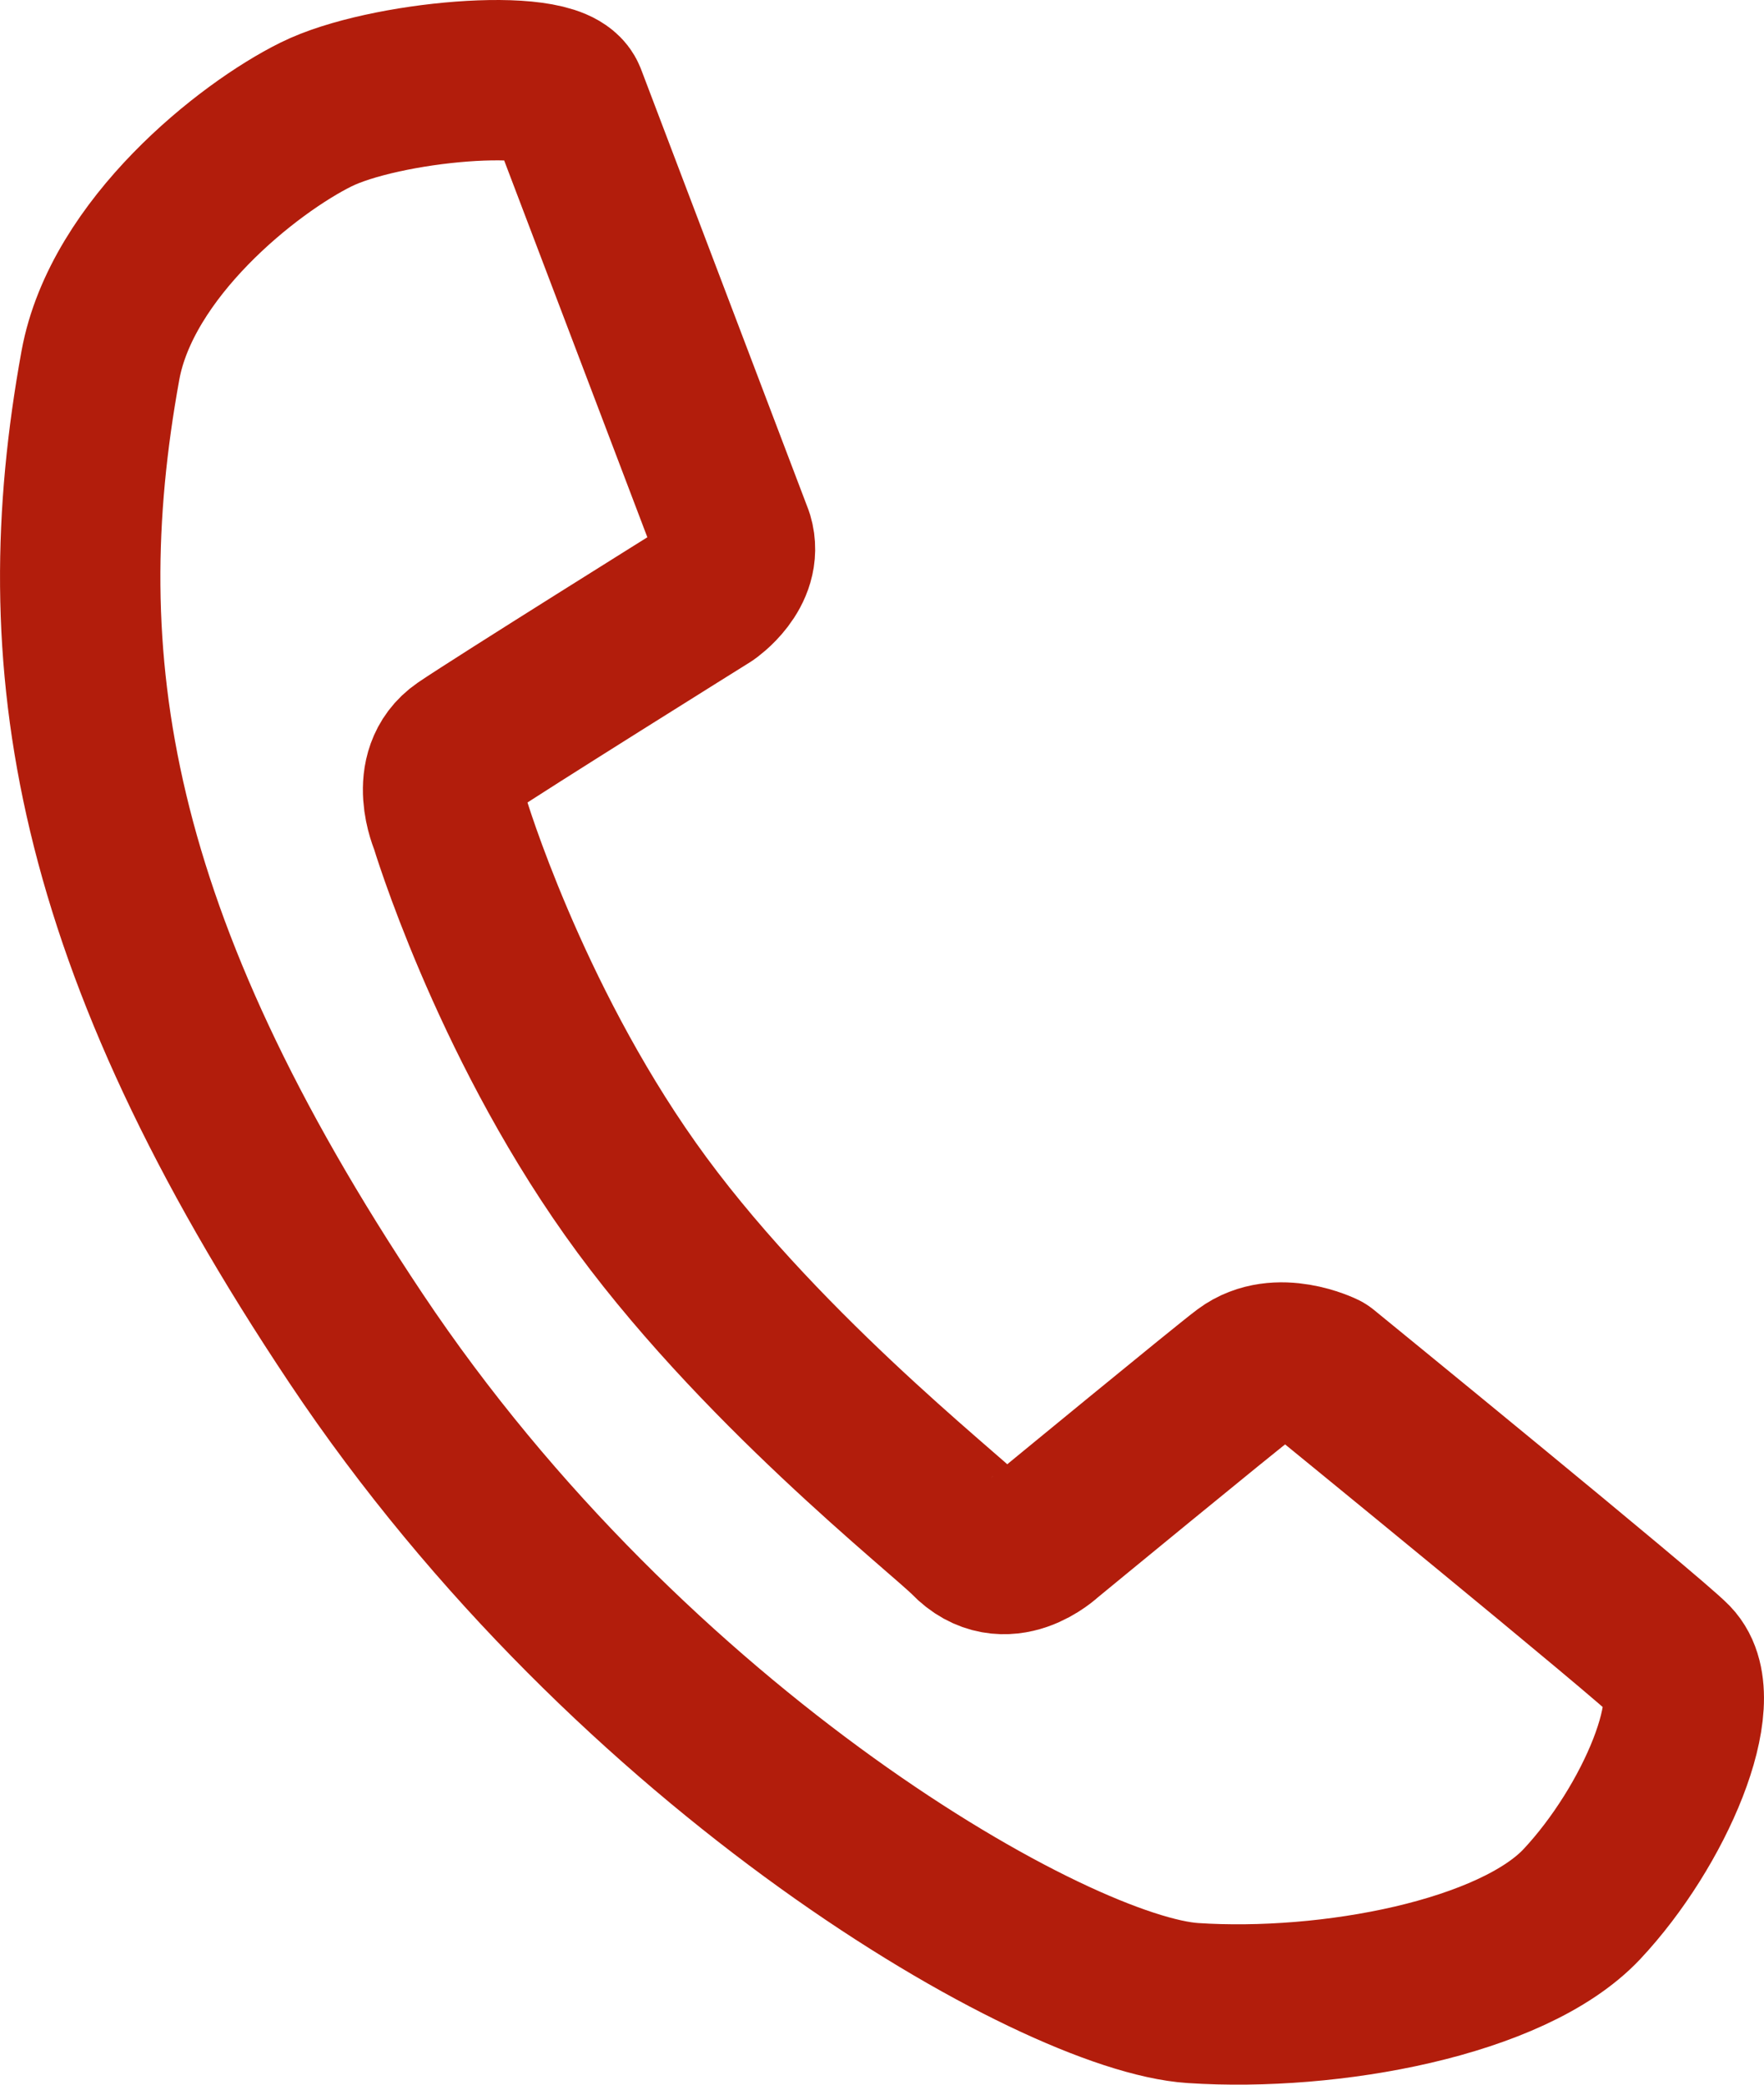 <svg width="22" height="26" viewBox="0 0 22 26" fill="none" xmlns="http://www.w3.org/2000/svg">
<path d="M7.06 1.218L9.146 6.708C9.266 7.109 8.824 7.411 8.824 7.411C8.824 7.411 6.217 9.039 5.776 9.339C5.337 9.642 5.609 10.258 5.609 10.258C5.609 10.258 6.328 12.662 7.862 14.829C9.394 16.996 11.788 18.875 12.081 19.177C12.534 19.649 13.047 19.158 13.047 19.158C13.047 19.158 15.32 17.288 15.534 17.131C15.936 16.833 16.502 17.111 16.502 17.111C16.502 17.111 20.562 20.422 20.854 20.724C21.309 21.195 20.634 22.783 19.727 23.75C18.861 24.669 16.591 25.095 14.878 24.982C13.164 24.87 7.893 21.866 4.44 16.692C1.118 11.715 0.583 8.239 1.252 4.558C1.517 3.099 3.094 1.847 3.941 1.428C4.787 1.008 6.902 0.823 7.06 1.218Z" stroke="#B21D0C" stroke-width="2" stroke-miterlimit="10" stroke-linecap="round" stroke-linejoin="round"/>
</svg>
